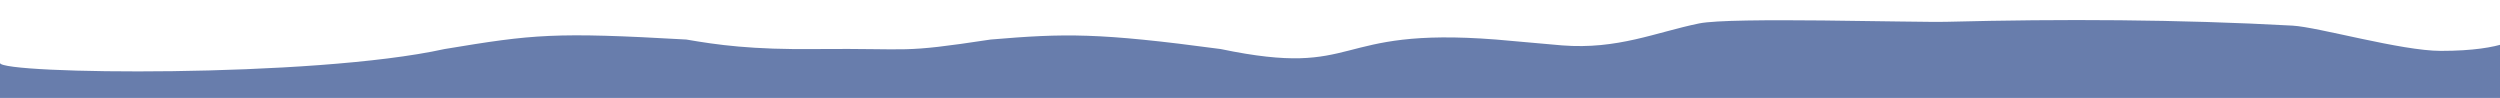 <?xml version="1.0" encoding="utf-8"?>
<!-- Generator: Adobe Illustrator 26.0.0, SVG Export Plug-In . SVG Version: 6.00 Build 0)  -->
<svg version="1.1" id="Layer_1" xmlns="http://www.w3.org/2000/svg" xmlns:xlink="http://www.w3.org/1999/xlink" x="0px" y="0px"
	 viewBox="0 0 1366 53.5" style="enable-background:new 0 0 1366 53.5;" xml:space="preserve">
<style type="text/css">
	.st0{fill:#687DAC;}
</style>
<path class="st0" d="M0,34.4c0,6.2,170.7,8.3,242.9-7.6c48.8-8.1,59.8-9.3,132.1-5.2c16.8,2.9,35.6,5.6,70.9,5.2
	c54.2-0.5,44.6,2.5,95.4-5.2c40.6-3.4,58.6-3.8,125.7,5.2c77.4,16.2,59.3-12.3,150.4-5.2c11.3,0.9,24.8,2.3,36.1,3.2
	c30.4,2.4,51.4-7.2,74.9-12c17.5-3.6,117.8-0.4,135.7-0.9c62-1.6,126.5-1.3,188.5,2.1c14.2,0.8,59.4,13.8,81.1,13.8
	c70.9,0,32.3-31.9,32.3,25.8l0,0H0V34.4z"/>
</svg>

